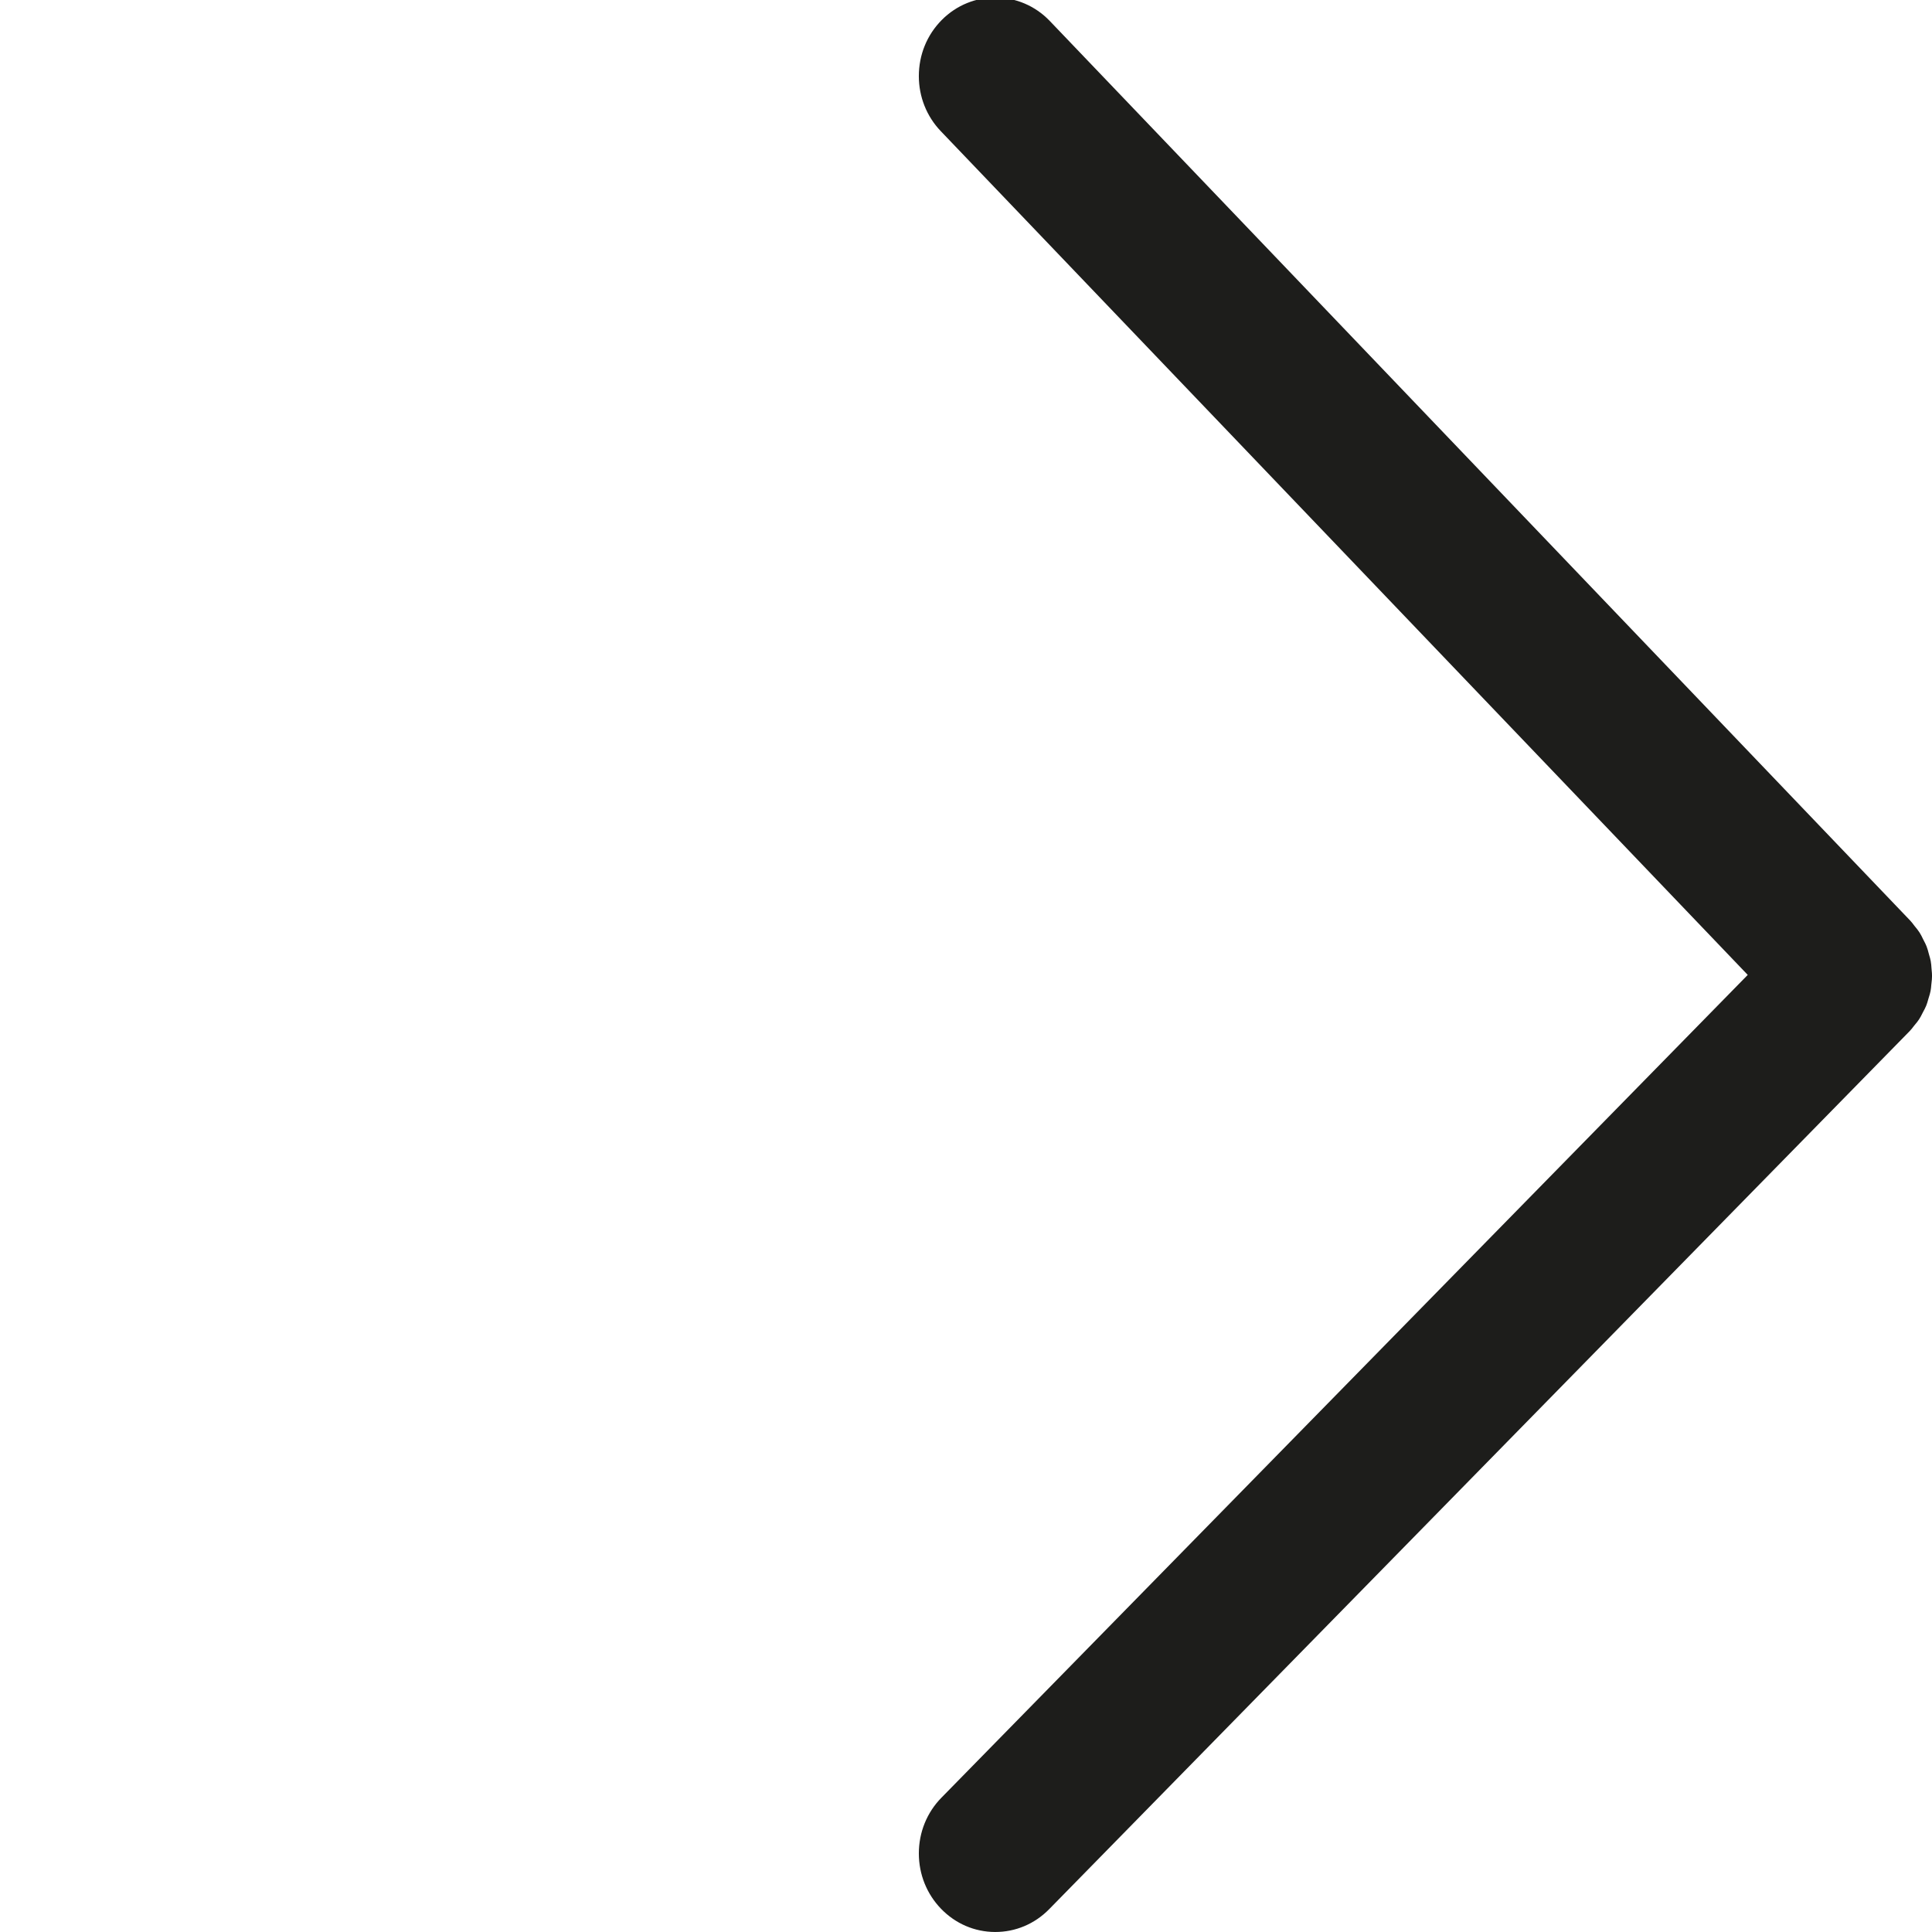 <?xml version="1.0" encoding="utf-8"?>
<!-- Generator: Adobe Illustrator 16.0.0, SVG Export Plug-In . SVG Version: 6.00 Build 0)  -->
<!DOCTYPE svg PUBLIC "-//W3C//DTD SVG 1.1//EN" "http://www.w3.org/Graphics/SVG/1.1/DTD/svg11.dtd">
<svg version="1.1" id="Ebene_1" xmlns="http://www.w3.org/2000/svg" xmlns:xlink="http://www.w3.org/1999/xlink" x="0px" y="0px"
	 width="200px" height="200px" viewBox="0 0 200 200" enable-background="new 0 0 200 200" xml:space="preserve">
<path fill="#1D1D1B" d="M95.118,7.876c0,2.146,0.807,4.17,2.27,5.701l83.537,87.345l-83.468,85.174
	c-1.508,1.538-2.338,3.588-2.338,5.771c0,2.161,0.816,4.196,2.299,5.73c1.49,1.541,3.474,2.395,5.588,2.402
	c2.113,0.007,4.103-0.832,5.603-2.361l89.057-90.875c0.168-0.172,0.314-0.355,0.453-0.543l0.123-0.152
	c0.152-0.179,0.299-0.361,0.426-0.556c0.127-0.196,0.23-0.395,0.328-0.596l0.092-0.176c0.117-0.212,0.229-0.426,0.318-0.647
	c0.08-0.201,0.143-0.41,0.199-0.623l0.057-0.191c0.074-0.227,0.141-0.455,0.188-0.688c0.041-0.213,0.061-0.422,0.076-0.631
	l0.02-0.188c0.031-0.245,0.057-0.49,0.057-0.737l0,0c0-0.219-0.018-0.416-0.039-0.615l-0.016-0.179
	c-0.014-0.252-0.035-0.503-0.08-0.751c-0.039-0.208-0.094-0.409-0.156-0.607l-0.049-0.176c-0.061-0.245-0.129-0.487-0.221-0.726
	c-0.08-0.21-0.18-0.409-0.287-0.606l-0.09-0.177c-0.1-0.218-0.209-0.433-0.34-0.64c-0.137-0.216-0.297-0.419-0.461-0.617
	l-0.078-0.094c-0.164-0.226-0.299-0.397-0.453-0.56L108.676,2.174c-3.058-3.197-8.078-3.242-11.191-0.099
	C95.959,3.616,95.118,5.677,95.118,7.876z"/>
</svg>

